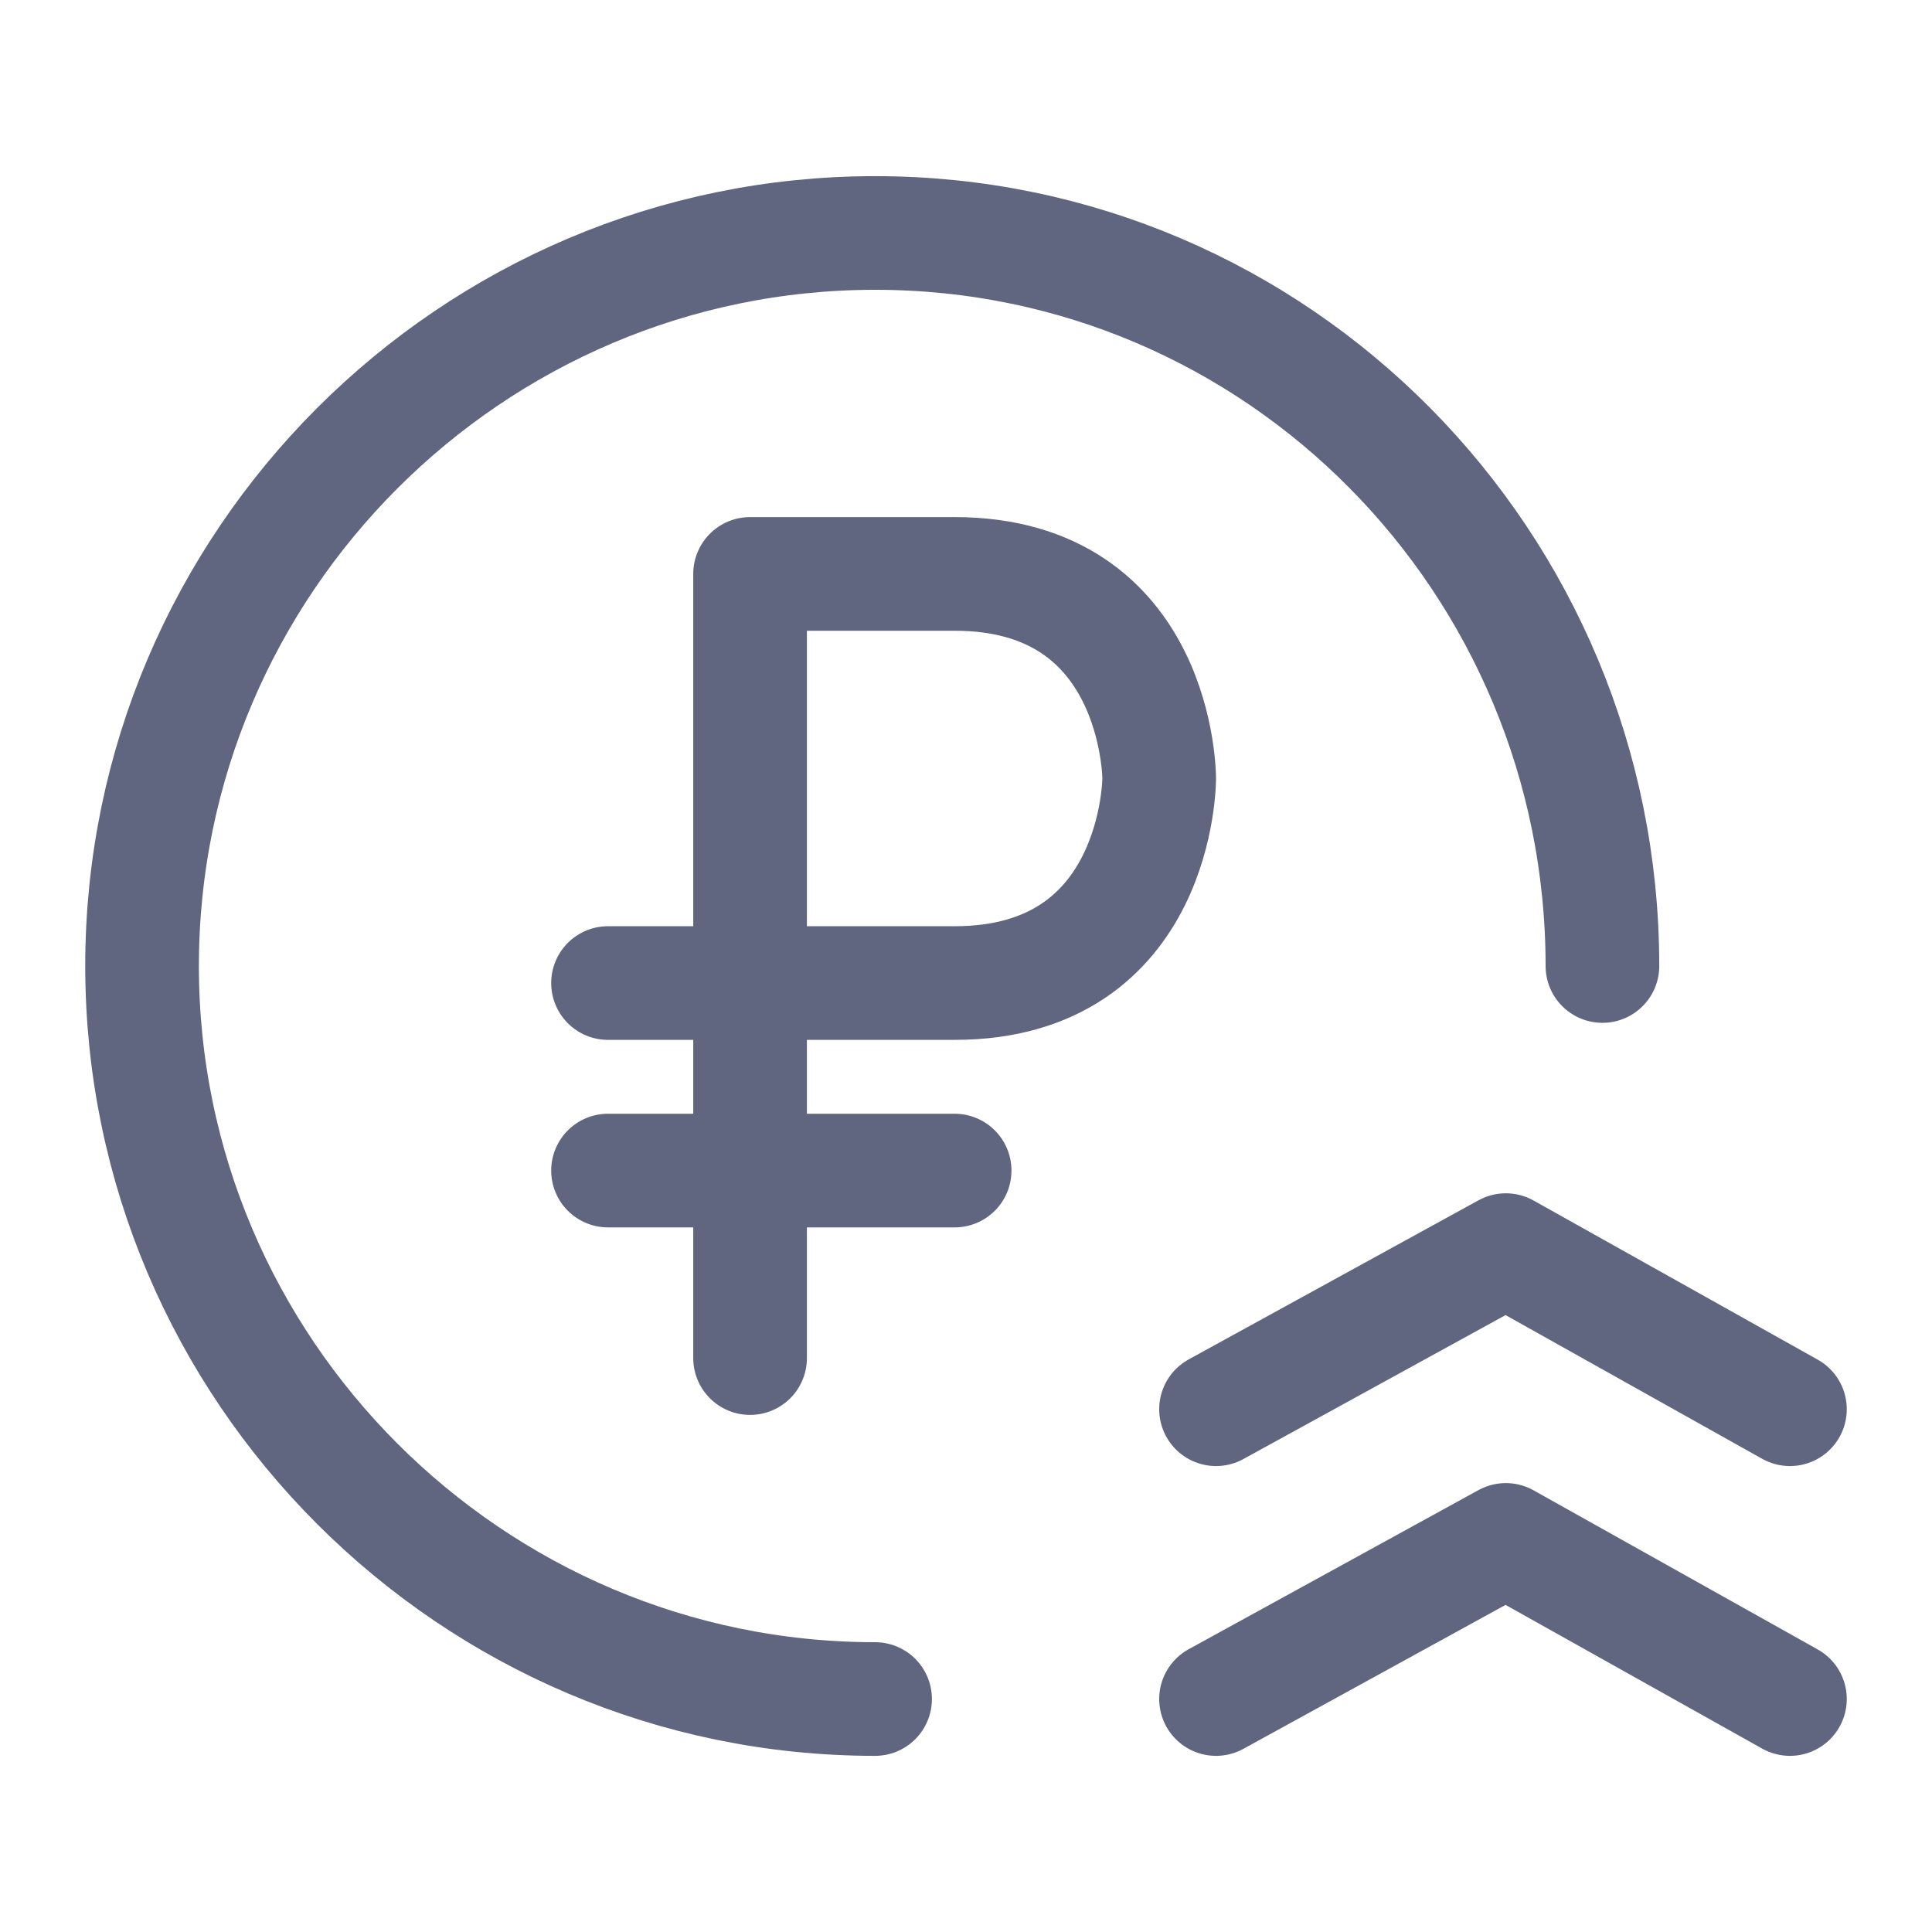 <svg width="17" height="17" viewBox="0 0 17 17" fill="none" xmlns="http://www.w3.org/2000/svg">
<path d="M7.7 14.95C4.15 14.95 1.25 12.05 1.25 8.5C1.25 4.95 4.15 2.05 7.7 2.05C11.25 2.05 14.1 4.95 14.1 8.5" stroke="#606580" stroke-miterlimit="10" stroke-linecap="round" stroke-linejoin="round"/>
<path d="M6.6 11.95V5.05C6.6 5.05 6.6 5.05 8.4 5.05C10.2 5.05 10.2 6.85 10.2 6.85C10.2 6.85 10.2 8.65 8.4 8.65C7.15 8.65 5.9 8.65 5.35 8.65" stroke="#606580" stroke-miterlimit="10" stroke-linecap="round" stroke-linejoin="round"/>
<path d="M8.4 10.3H5.35" stroke="#606580" stroke-miterlimit="10" stroke-linecap="round" stroke-linejoin="round"/>
<path d="M10.7 12.4L13.25 11L15.75 12.4" stroke="#606580" stroke-miterlimit="10" stroke-linecap="round" stroke-linejoin="round"/>
<path d="M15.75 14.95L13.25 13.55L10.7 14.95" stroke="#606580" stroke-miterlimit="10" stroke-linecap="round" stroke-linejoin="round"/>
</svg>
